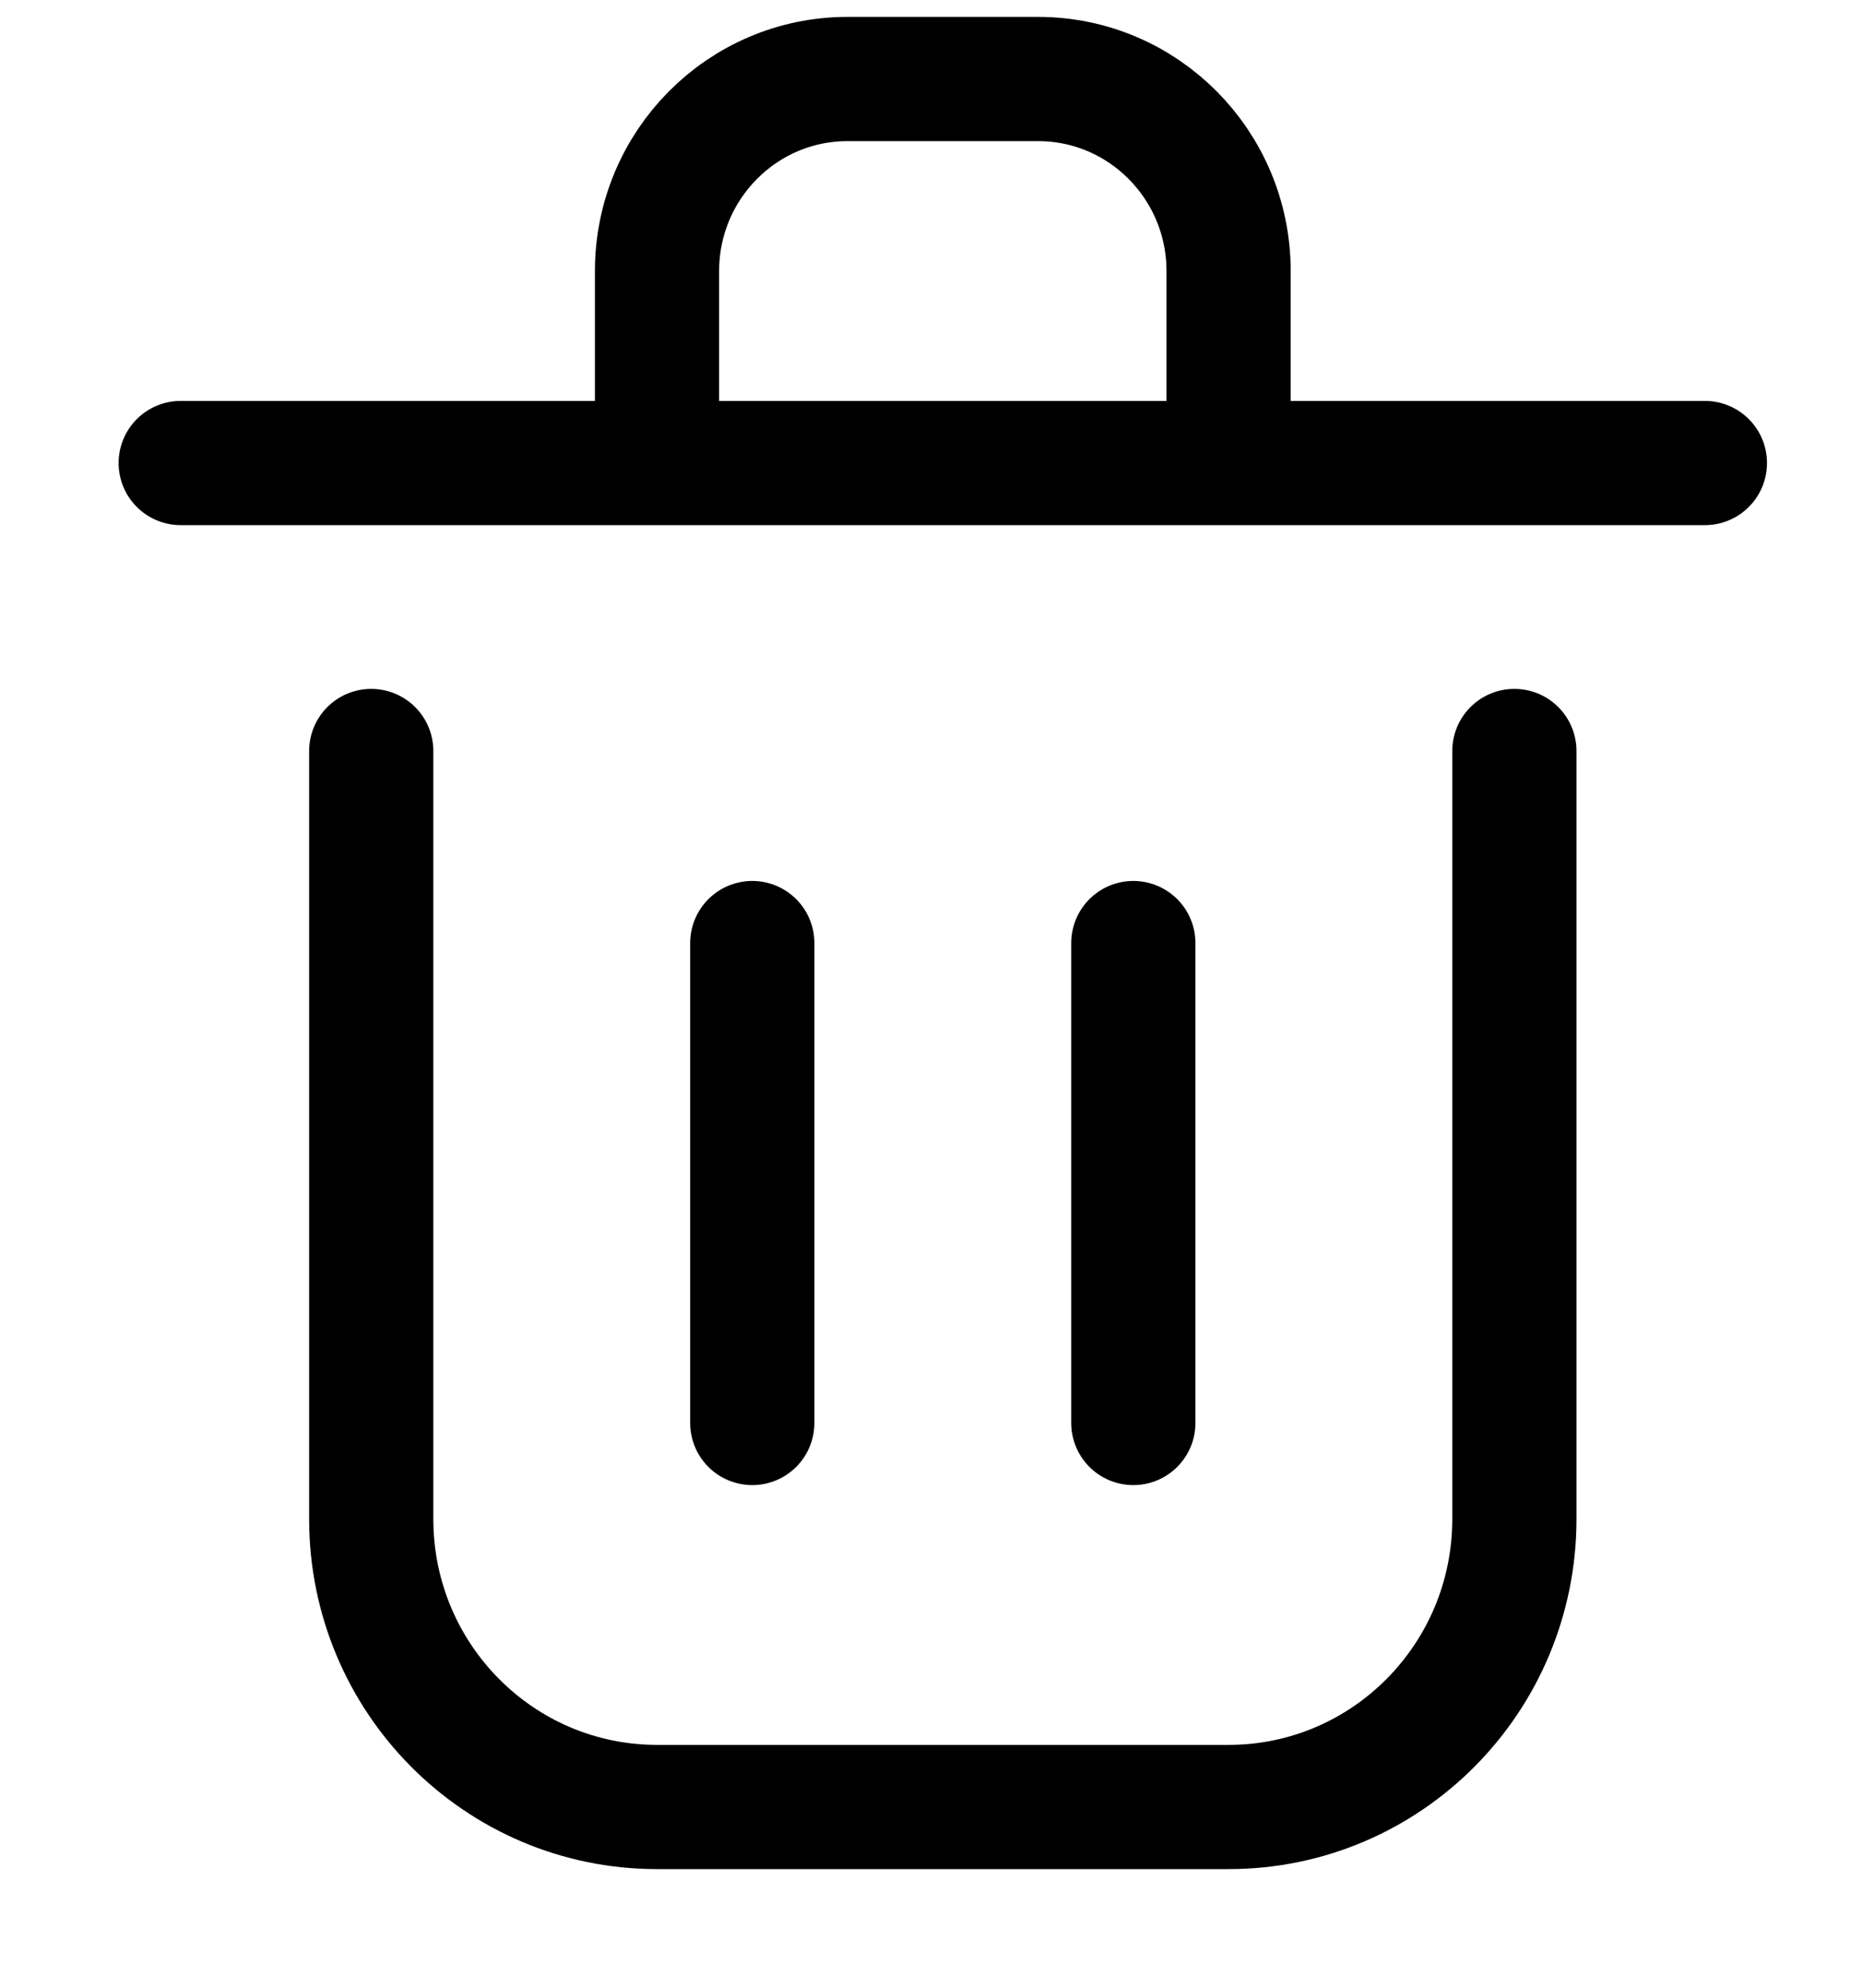 <svg width="15" height="16" viewBox="0 0 15 16" fill="none" xmlns="http://www.w3.org/2000/svg">
<path d="M6.057 7.591V11.454M9.125 7.591V11.454M1.455 3.727H13.727M2.989 6.045V12.227C2.989 13.508 4.019 14.545 5.29 14.545H9.892C11.163 14.545 12.193 13.508 12.193 12.227V6.045M5.29 2.182C5.29 1.328 5.977 0.636 6.824 0.636H8.358C9.205 0.636 9.892 1.328 9.892 2.182V3.727H5.29V2.182Z" stroke="currentColor" stroke-linecap="round" stroke-linejoin="round"/>
</svg>
